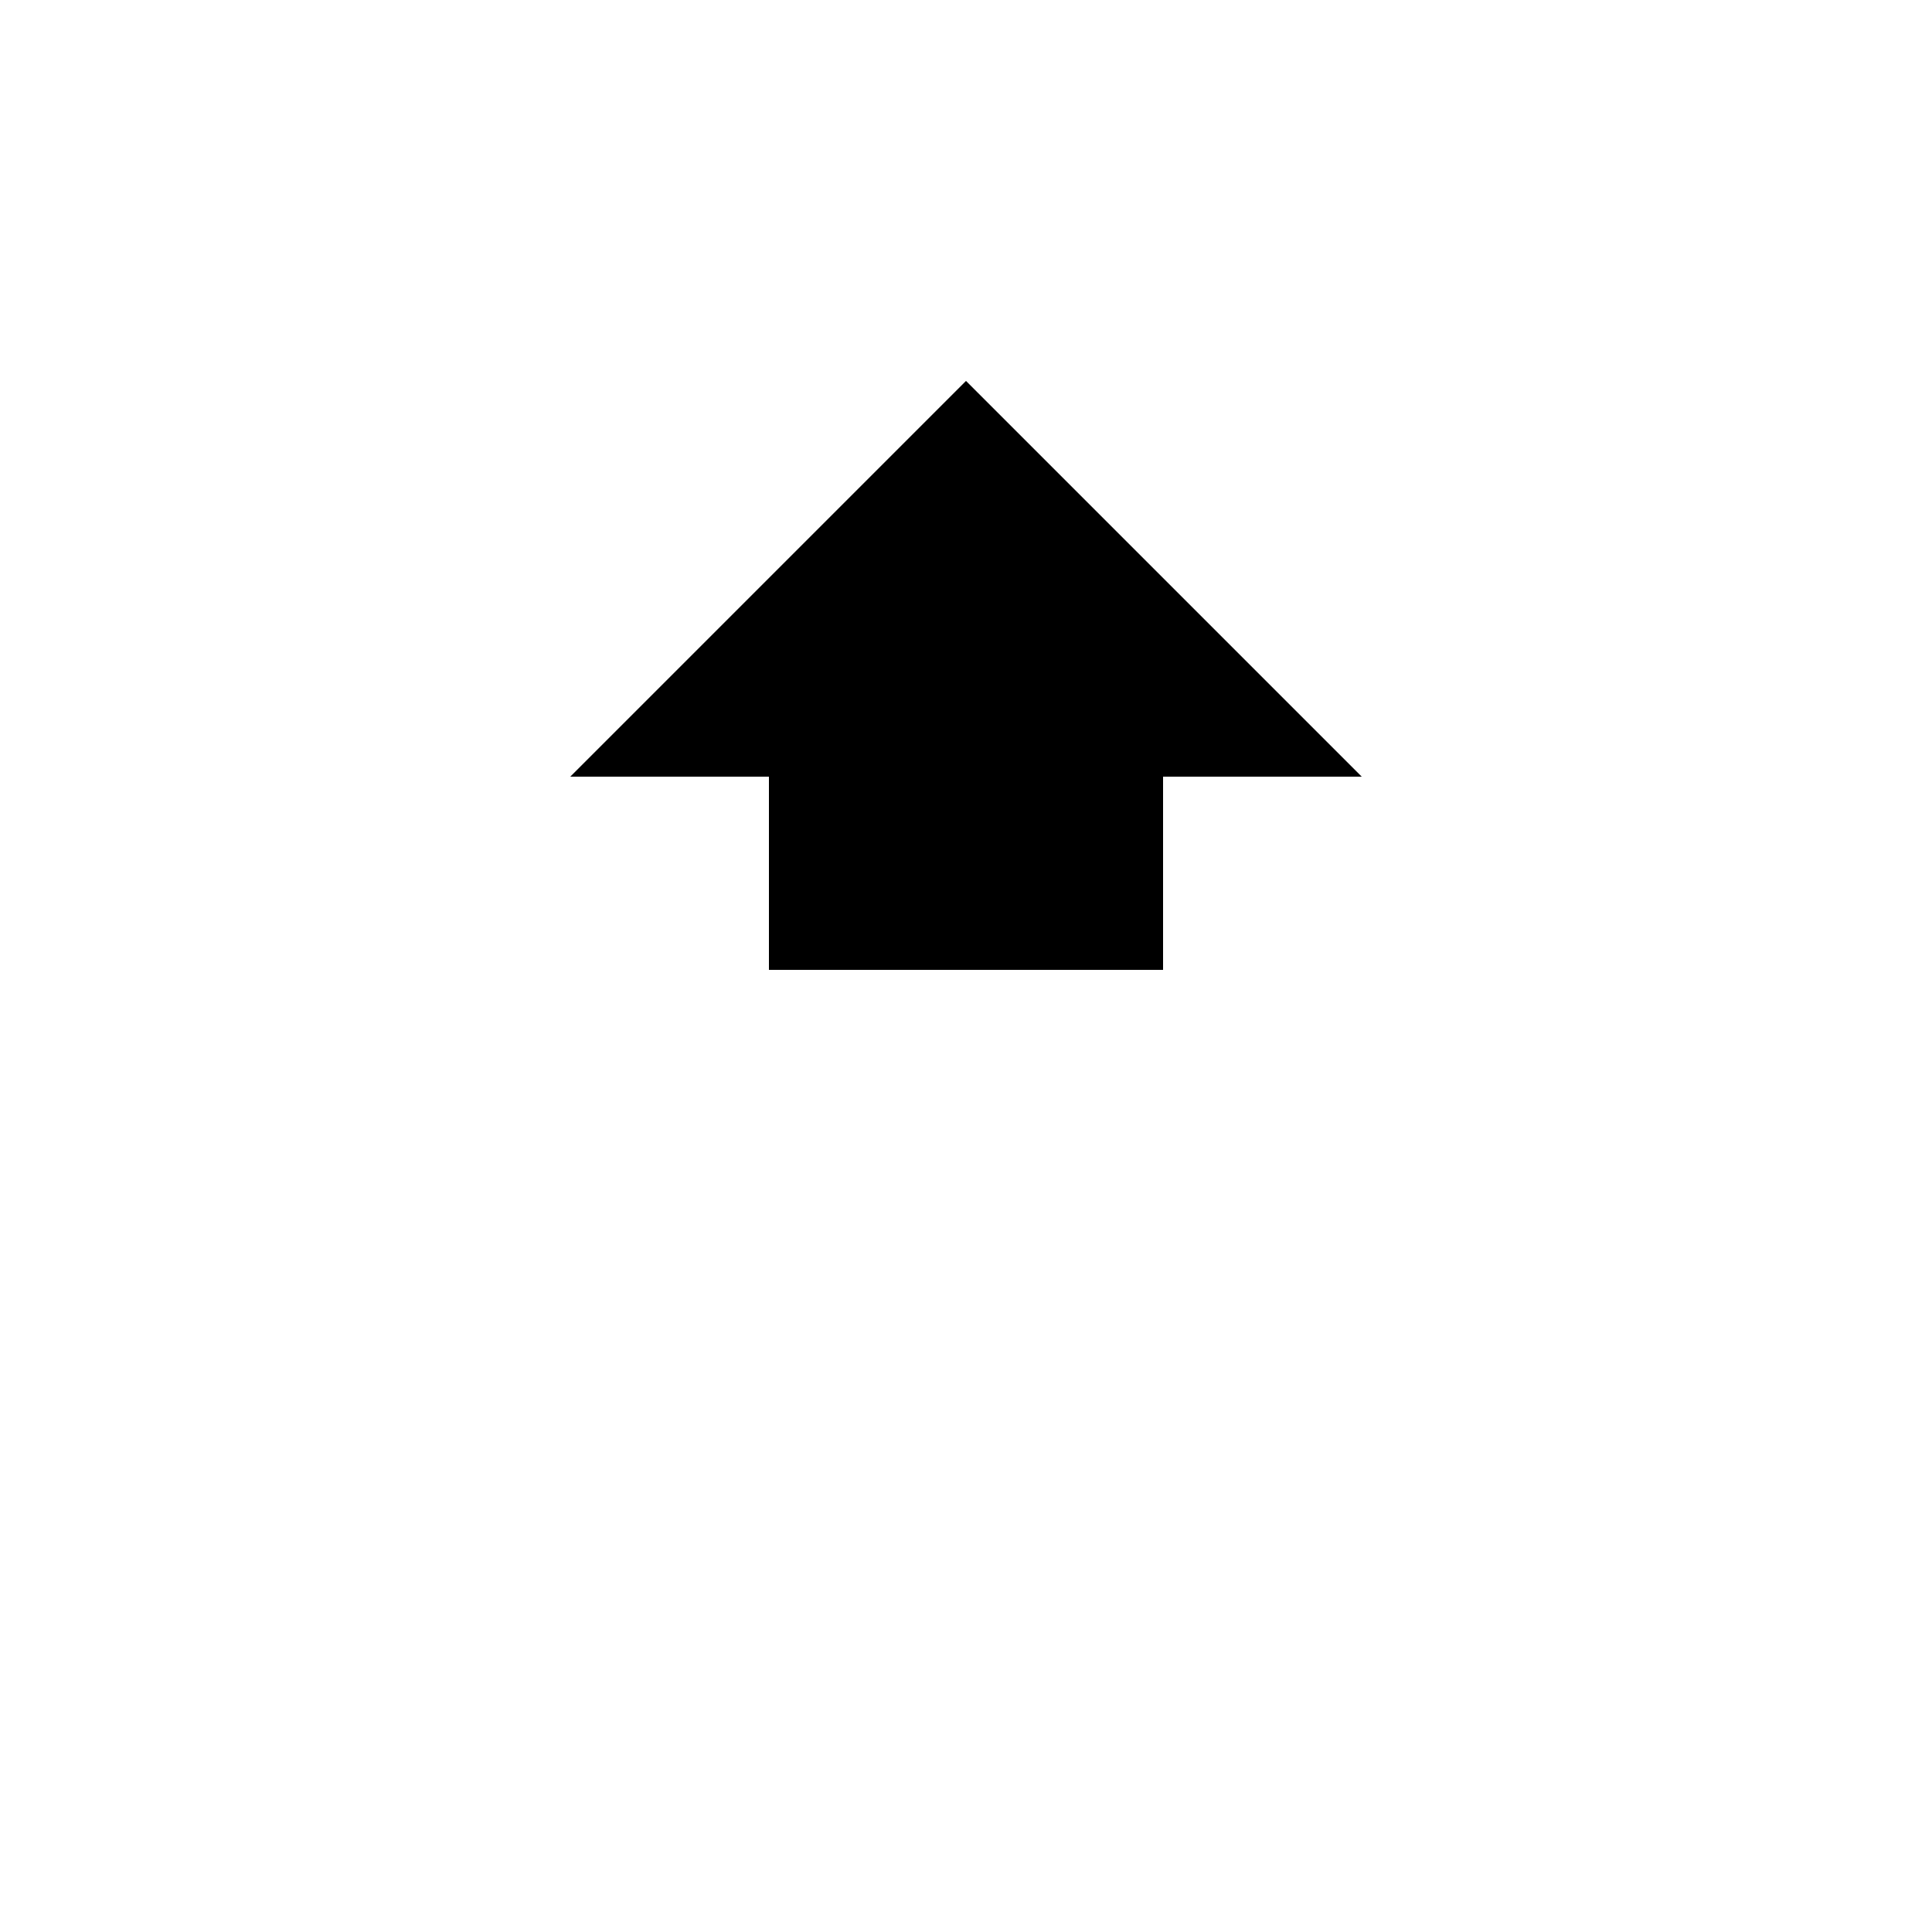 <svg width="250" height="250" viewbox = "0 0 250 250"  xmlns="http://www.w3.org/2000/svg">
	<path d = "M125 125 L100 125 L100 100 L75 100 L100 75 L125 50 L150 75 L175 100 L150 100 L150 125 L125 125 Z" stroke = "black" stroke-width = "1" fill = "black" /></svg>